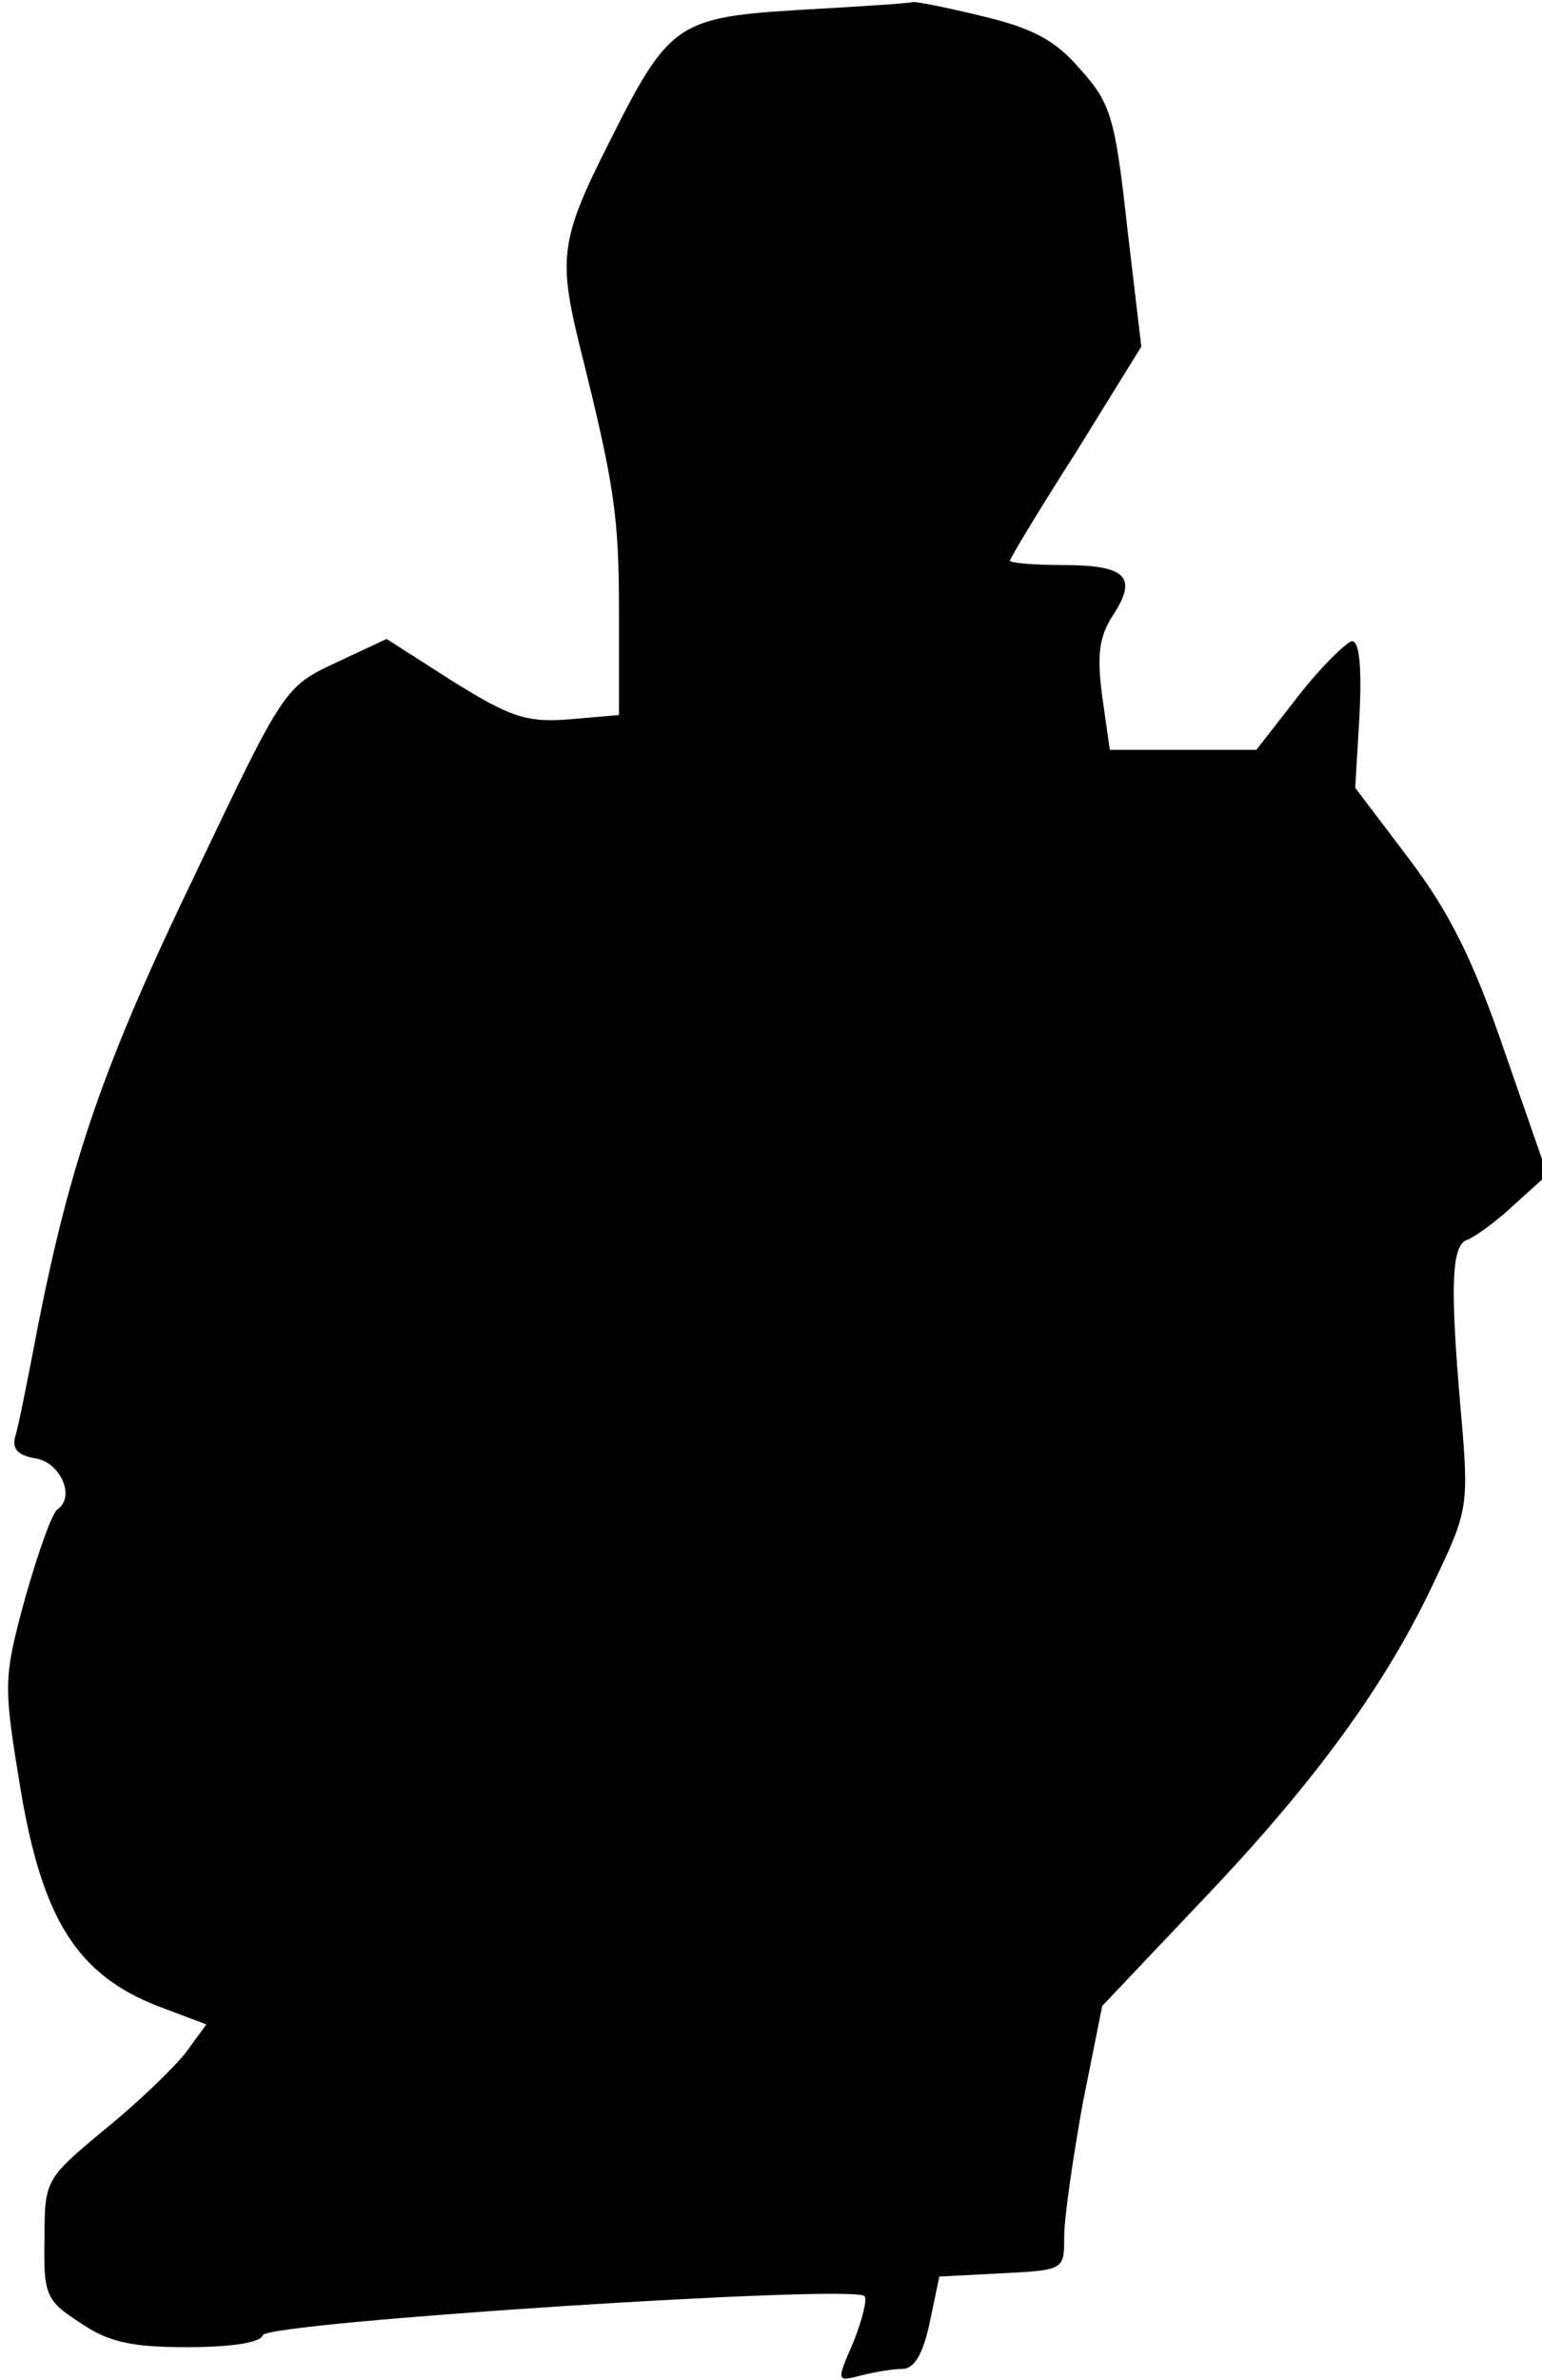 <?xml version="1.0" standalone="no"?>
<!DOCTYPE svg PUBLIC "-//W3C//DTD SVG 20010904//EN"
 "http://www.w3.org/TR/2001/REC-SVG-20010904/DTD/svg10.dtd">
<svg version="1.0" xmlns="http://www.w3.org/2000/svg"
 width="142pt" height="219pt" viewBox="0 0 142 219"
 preserveAspectRatio="xMidYMid meet">
<g transform="translate(0,219) scale(0.1,-0.1)"
fill="#000000" stroke="none">
<path fill="#000000" stroke="none" d="M738 2181 c-115 -7 -122 -12 -178 -124
-44 -87 -46 -105 -26 -186 32 -128 36 -156 36 -245 l0 -94 -46 -4 c-39 -3 -54
2 -107 35 l-61 39 -47 -22 c-47 -22 -48 -24 -129 -194 -84 -174 -115 -264
-145 -416 -9 -47 -18 -93 -21 -102 -3 -11 2 -17 18 -20 23 -3 38 -35 21 -47
-5 -3 -18 -40 -30 -82 -20 -74 -20 -79 -4 -176 20 -119 52 -170 126 -199 l45
-17 -19 -26 c-11 -14 -44 -46 -75 -71 -54 -45 -55 -46 -55 -100 -1 -51 1 -57
32 -77 26 -18 47 -23 99 -23 40 0 68 4 70 11 4 12 543 47 554 36 3 -2 -2 -22
-10 -42 -16 -37 -16 -37 7 -31 12 3 29 6 38 6 11 0 19 14 25 42 l9 43 58 3
c57 3 57 3 57 34 0 17 8 72 17 122 l18 90 91 96 c106 111 171 201 215 295 31
65 32 69 24 159 -10 115 -8 150 6 155 6 2 26 16 43 32 l31 28 -39 112 c-29 85
-51 129 -88 178 l-50 66 4 68 c2 42 0 67 -7 67 -5 -1 -28 -23 -49 -50 l-39
-50 -68 0 -67 0 -7 49 c-5 38 -3 55 10 75 23 35 12 46 -46 46 -27 0 -49 2 -49
4 0 2 27 47 61 100 l60 97 -13 110 c-11 100 -15 114 -43 145 -23 27 -44 38
-90 49 -33 8 -62 14 -65 13 -3 -1 -48 -4 -102 -7z"/>
</g>
</svg>
